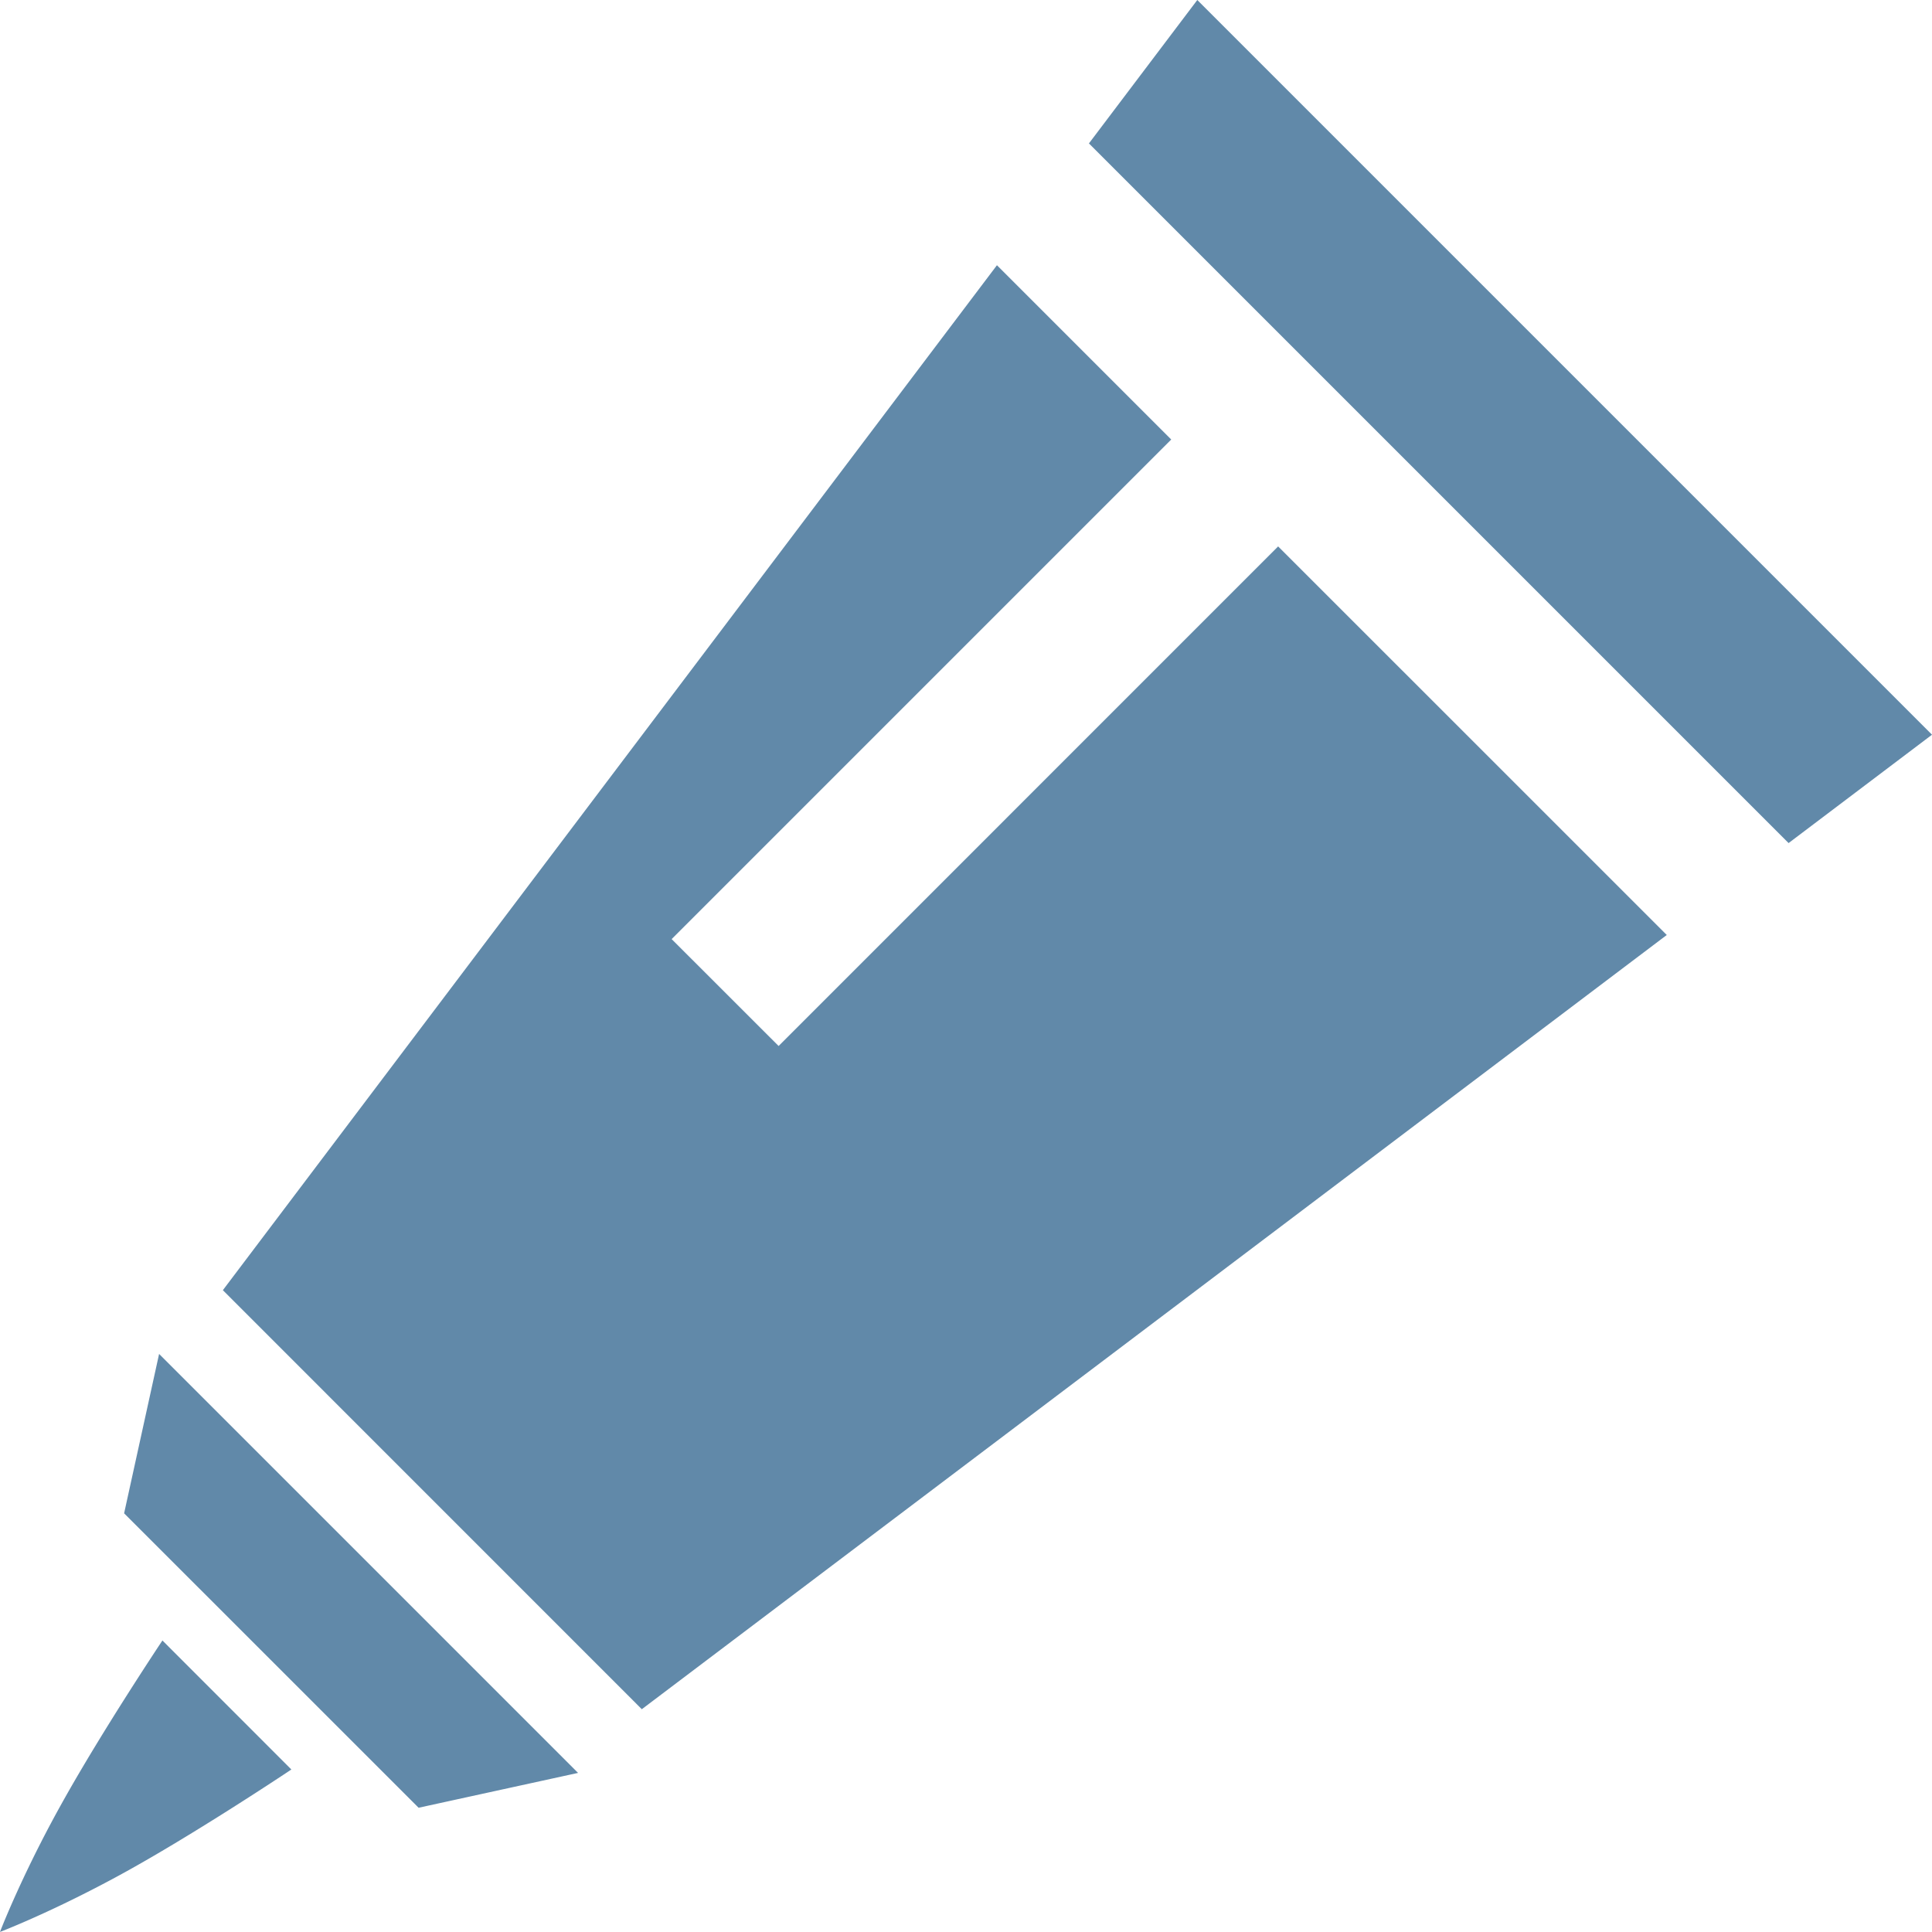 <svg xmlns="http://www.w3.org/2000/svg" width="27.724" height="27.723" viewBox="553.961 817.413 27.724 27.723"><g data-name="noun_glue_2779339"><path d="m557.159 835.927 11.108-14.708 2.501 2.501-7.169 7.169 1.535 1.534 7.168-7.169 5.577 5.576-14.708 11.11-6.012-6.013Zm12.428-16.456 1.555-2.058 10.543 10.543-2.058 1.555-5.79-5.79-1.535-1.535-2.715-2.715Zm-7.331 23.383-2.288.5-4.226-4.225.502-2.287 6.012 6.012Zm-5.964-1.9 1.85 1.851a14.396 14.396 0 0 1-.033.022c-.207.138-1.35.892-2.297 1.42a17.634 17.634 0 0 1-.559.298c-.714.365-1.227.566-1.286.589a1.366 1.366 0 0 1-.006.002 3.387 3.387 0 0 1 .014-.037c.06-.15.306-.753.723-1.534a17.506 17.506 0 0 1 .153-.28c.582-1.045 1.44-2.33 1.44-2.33Z" fill="#6189a9" fill-rule="evenodd" data-name="Path 1622"/></g></svg>